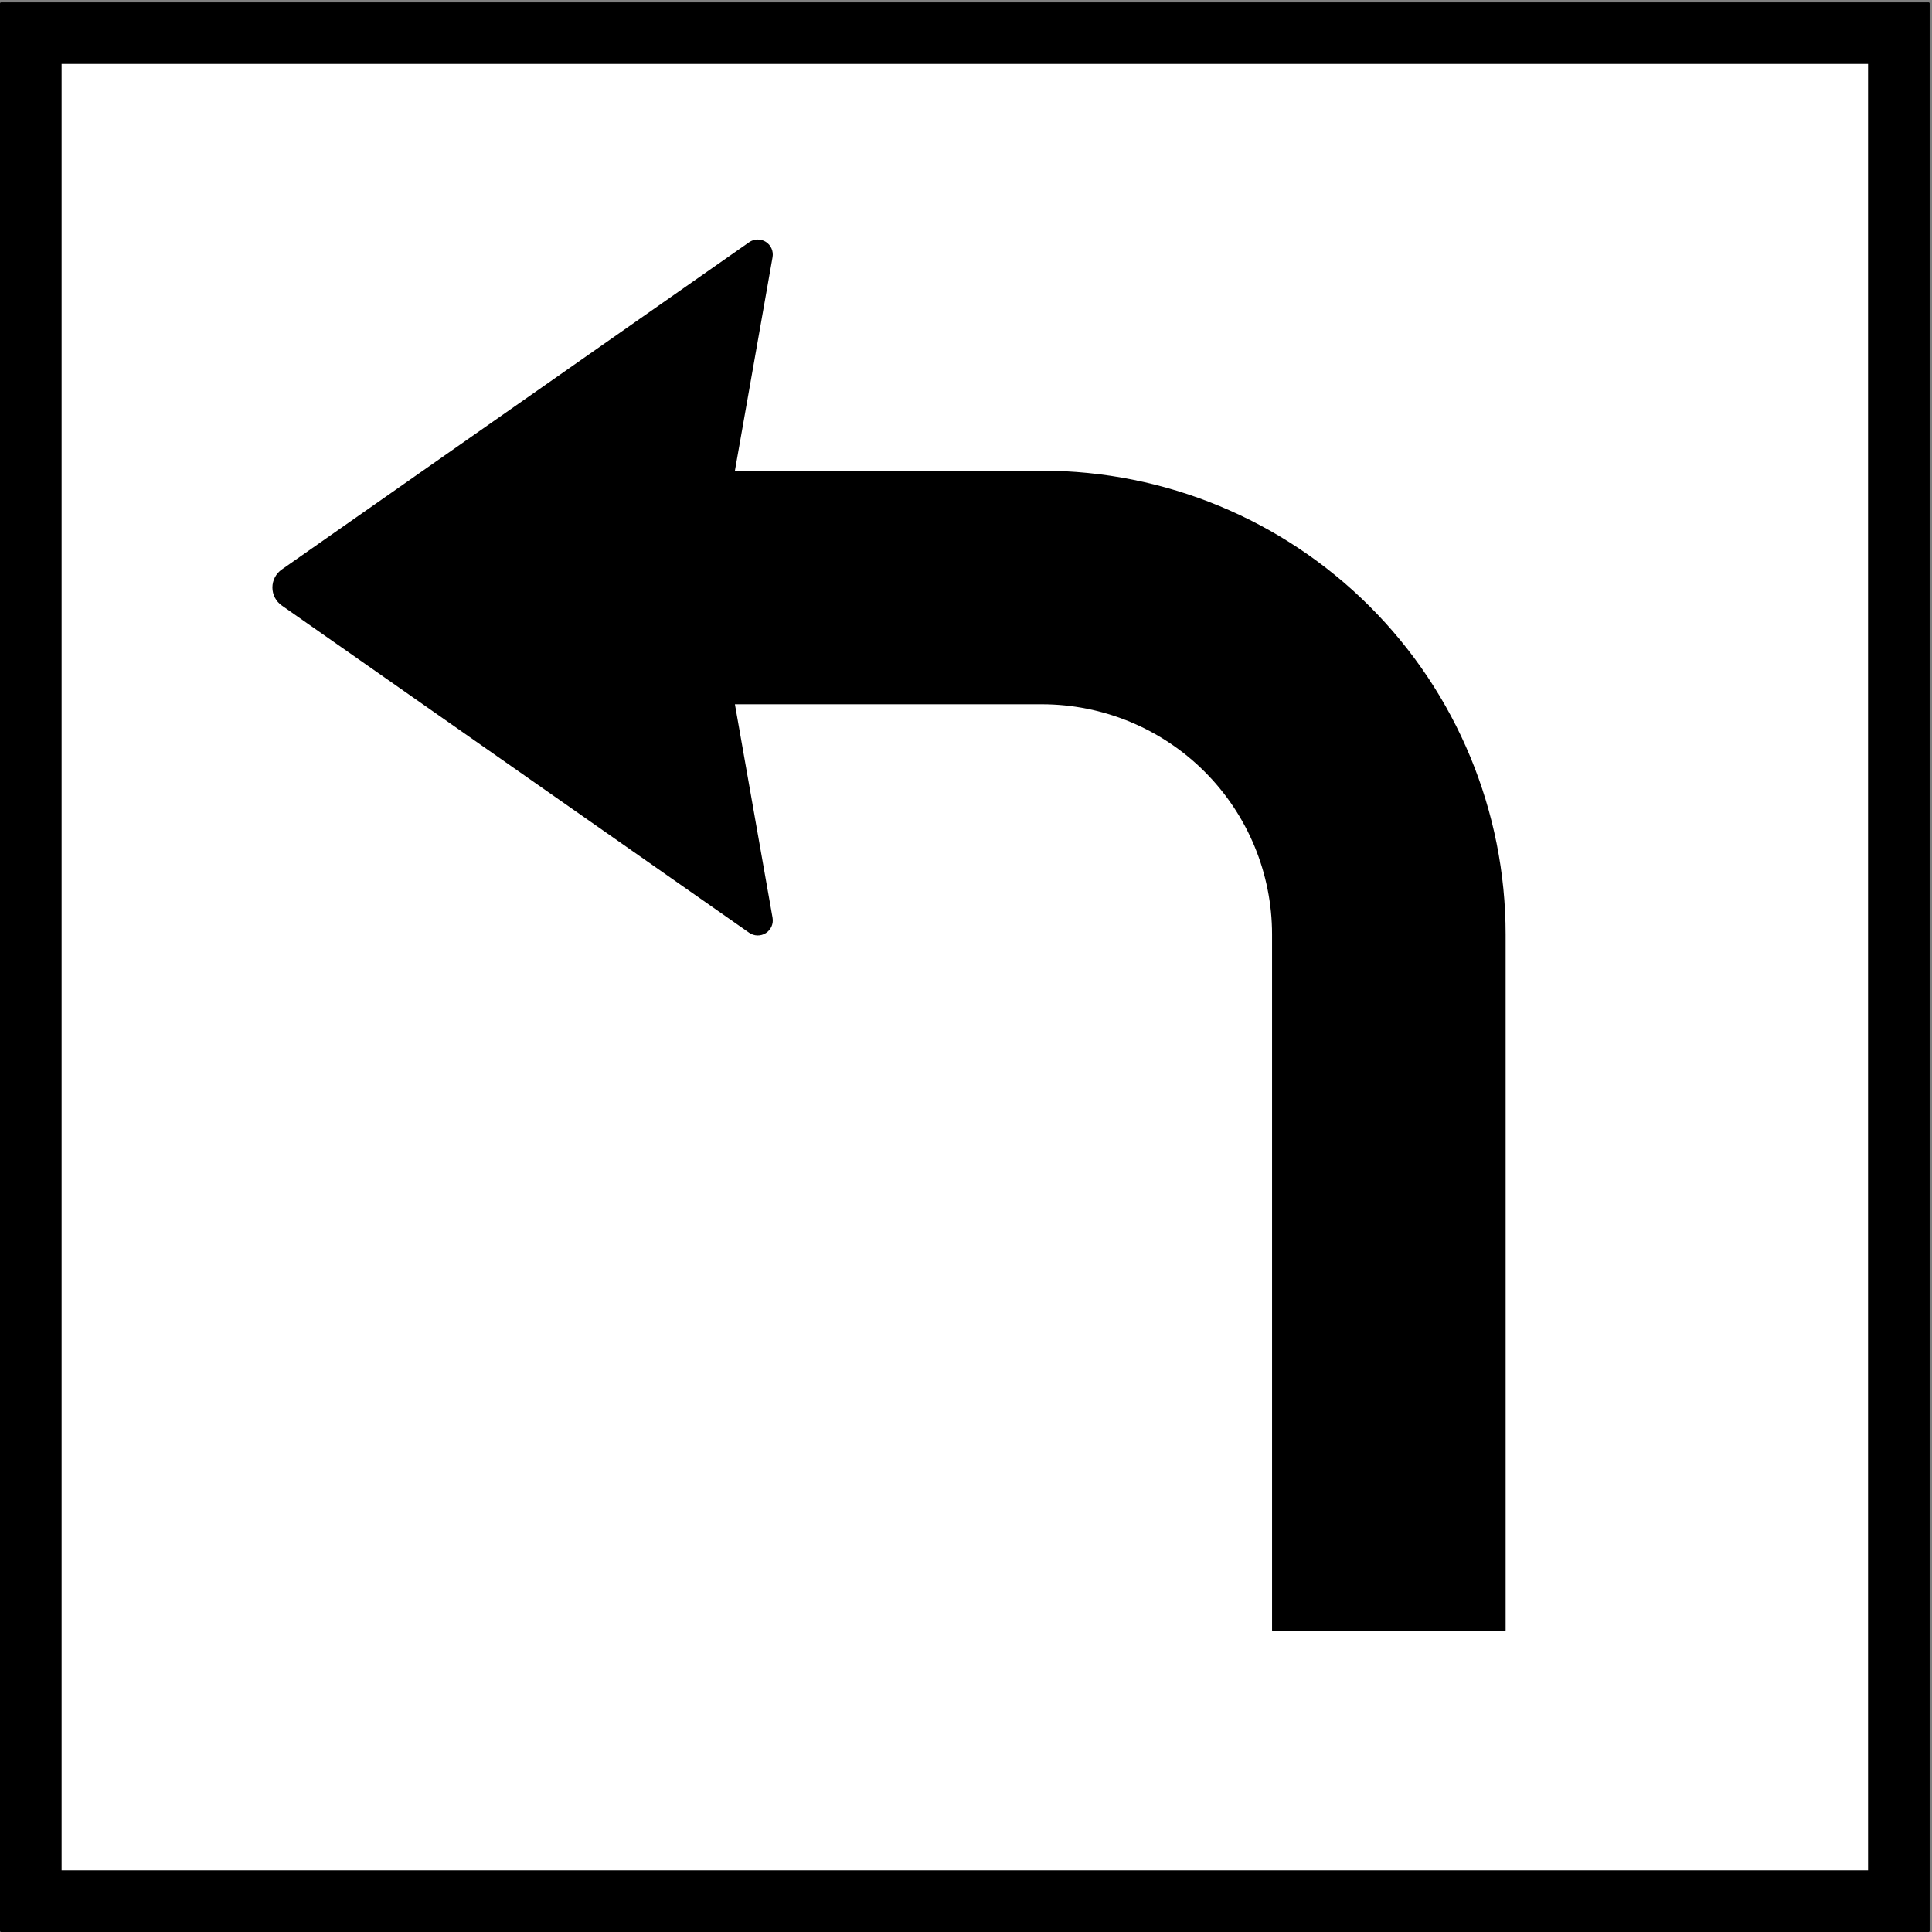 <?xml version="1.0" encoding="UTF-8" standalone="no"?>
<!DOCTYPE svg PUBLIC "-//W3C//DTD SVG 1.1//EN" "http://www.w3.org/Graphics/SVG/1.1/DTD/svg11.dtd">
<svg width="100%" height="100%" viewBox="0 0 596 596" version="1.1" xmlns="http://www.w3.org/2000/svg" xmlns:xlink="http://www.w3.org/1999/xlink" xml:space="preserve" xmlns:serif="http://www.serif.com/" style="fill-rule:evenodd;clip-rule:evenodd;stroke-linecap:round;stroke-linejoin:round;stroke-miterlimit:2;">
    <rect x="0" y="0" width="596" height="596" fill="#808080" stroke="none"/>
    <g>
        <rect x="0.354" y="1.079" width="594.568" height="594.568" style="fill-rule:nonzero;"/>
        <rect x="0.354" y="1.079" width="594.568" height="594.568" style="fill:none;stroke:black;stroke-width:0.71px;"/>
        <rect x="18.648" y="19.374" width="557.979" height="557.979" style="fill:white;fill-rule:nonzero;"/>
        <rect x="18.648" y="19.374" width="557.979" height="557.979" style="fill:none;stroke:black;stroke-width:0.71px;"/>
        <path d="M87.125,186.493C85.408,185.291 84.386,183.328 84.386,181.233C84.386,179.138 85.408,177.175 87.125,175.973L231.308,75.015C232.726,74.022 234.603,73.981 236.063,74.911C237.524,75.842 238.28,77.56 237.979,79.265L226.29,145.559L321.421,145.559C359.266,145.559 395.562,160.593 422.322,187.354C449.082,214.115 464.116,250.41 464.116,288.255L464.116,502.894L392.769,502.894L392.769,288.255C392.769,269.332 385.251,251.184 371.872,237.805C358.491,224.424 340.344,216.907 321.421,216.907L226.29,216.907L237.979,283.201C238.28,284.906 237.524,286.625 236.063,287.555C234.603,288.485 232.726,288.445 231.308,287.451L87.125,186.493Z" style="fill-rule:nonzero;"/>
        <path d="M87.125,186.493C85.408,185.291 84.386,183.328 84.386,181.233C84.386,179.138 85.408,177.175 87.125,175.973L231.308,75.015C232.726,74.022 234.603,73.981 236.063,74.911C237.524,75.842 238.28,77.56 237.979,79.265L226.29,145.559L321.421,145.559C359.266,145.559 395.562,160.593 422.322,187.354C449.082,214.115 464.116,250.41 464.116,288.255L464.116,502.894L392.769,502.894L392.769,288.255C392.769,269.332 385.251,251.184 371.872,237.805C358.491,224.424 340.344,216.907 321.421,216.907L226.29,216.907L237.979,283.201C238.28,284.906 237.524,286.625 236.063,287.555C234.603,288.485 232.726,288.445 231.308,287.451L87.125,186.493Z" style="fill:none;stroke:black;stroke-width:0.71px;"/>
    </g>
</svg>
